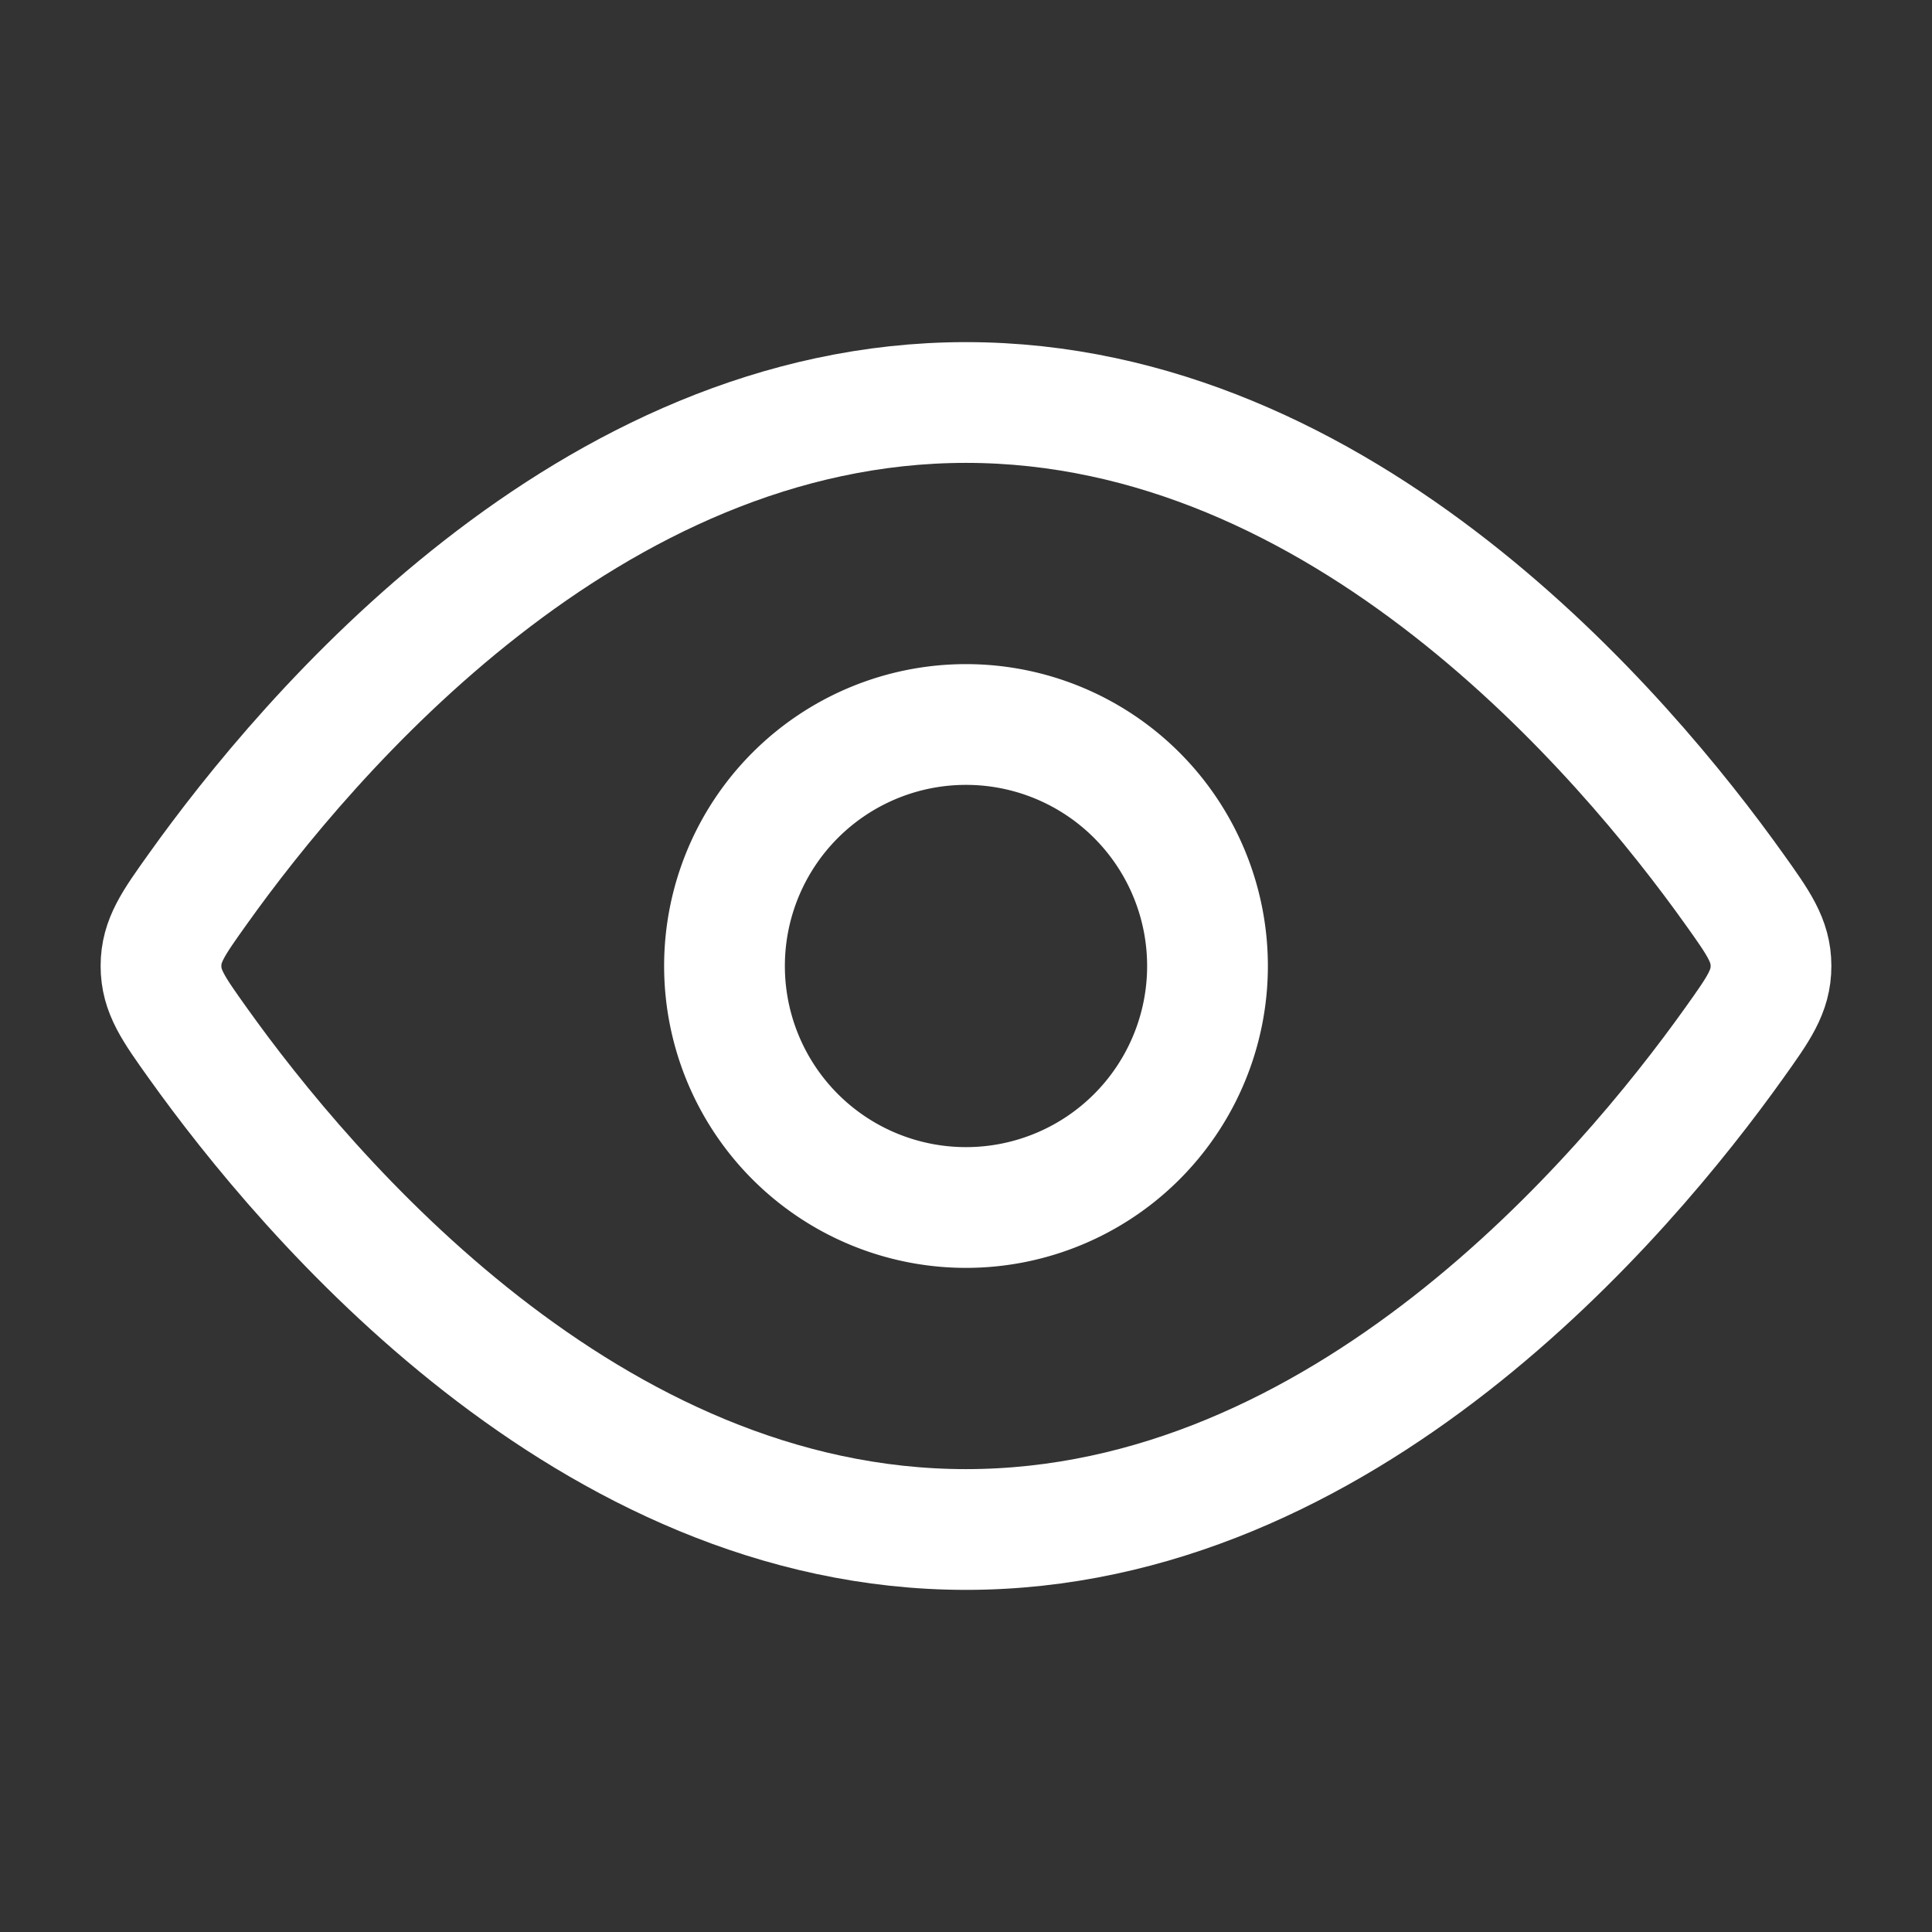 <svg xmlns="http://www.w3.org/2000/svg" width="24" height="24" viewBox="0 0 24 24"><rect x="0" y="0" width="24" height="24" fill="#333333" stroke="none"/><g fill="none" stroke="#fff" stroke-linecap="round" stroke-linejoin="round" stroke-width="1.5" color="#fff"><path d="M21.544 11.045c.304.426.456.64.456.955c0 .316-.152.529-.456.955C20.178 14.871 16.689 19 12 19c-4.69 0-8.178-4.13-9.544-6.045C2.152 12.529 2 12.315 2 12c0-.316.152-.529.456-.955C3.822 9.129 7.311 5 12 5c4.69 0 8.178 4.13 9.544 6.045"/><path d="M15 12a3 3 0 1 0-6 0a3 3 0 0 0 6 0"/></g></svg>